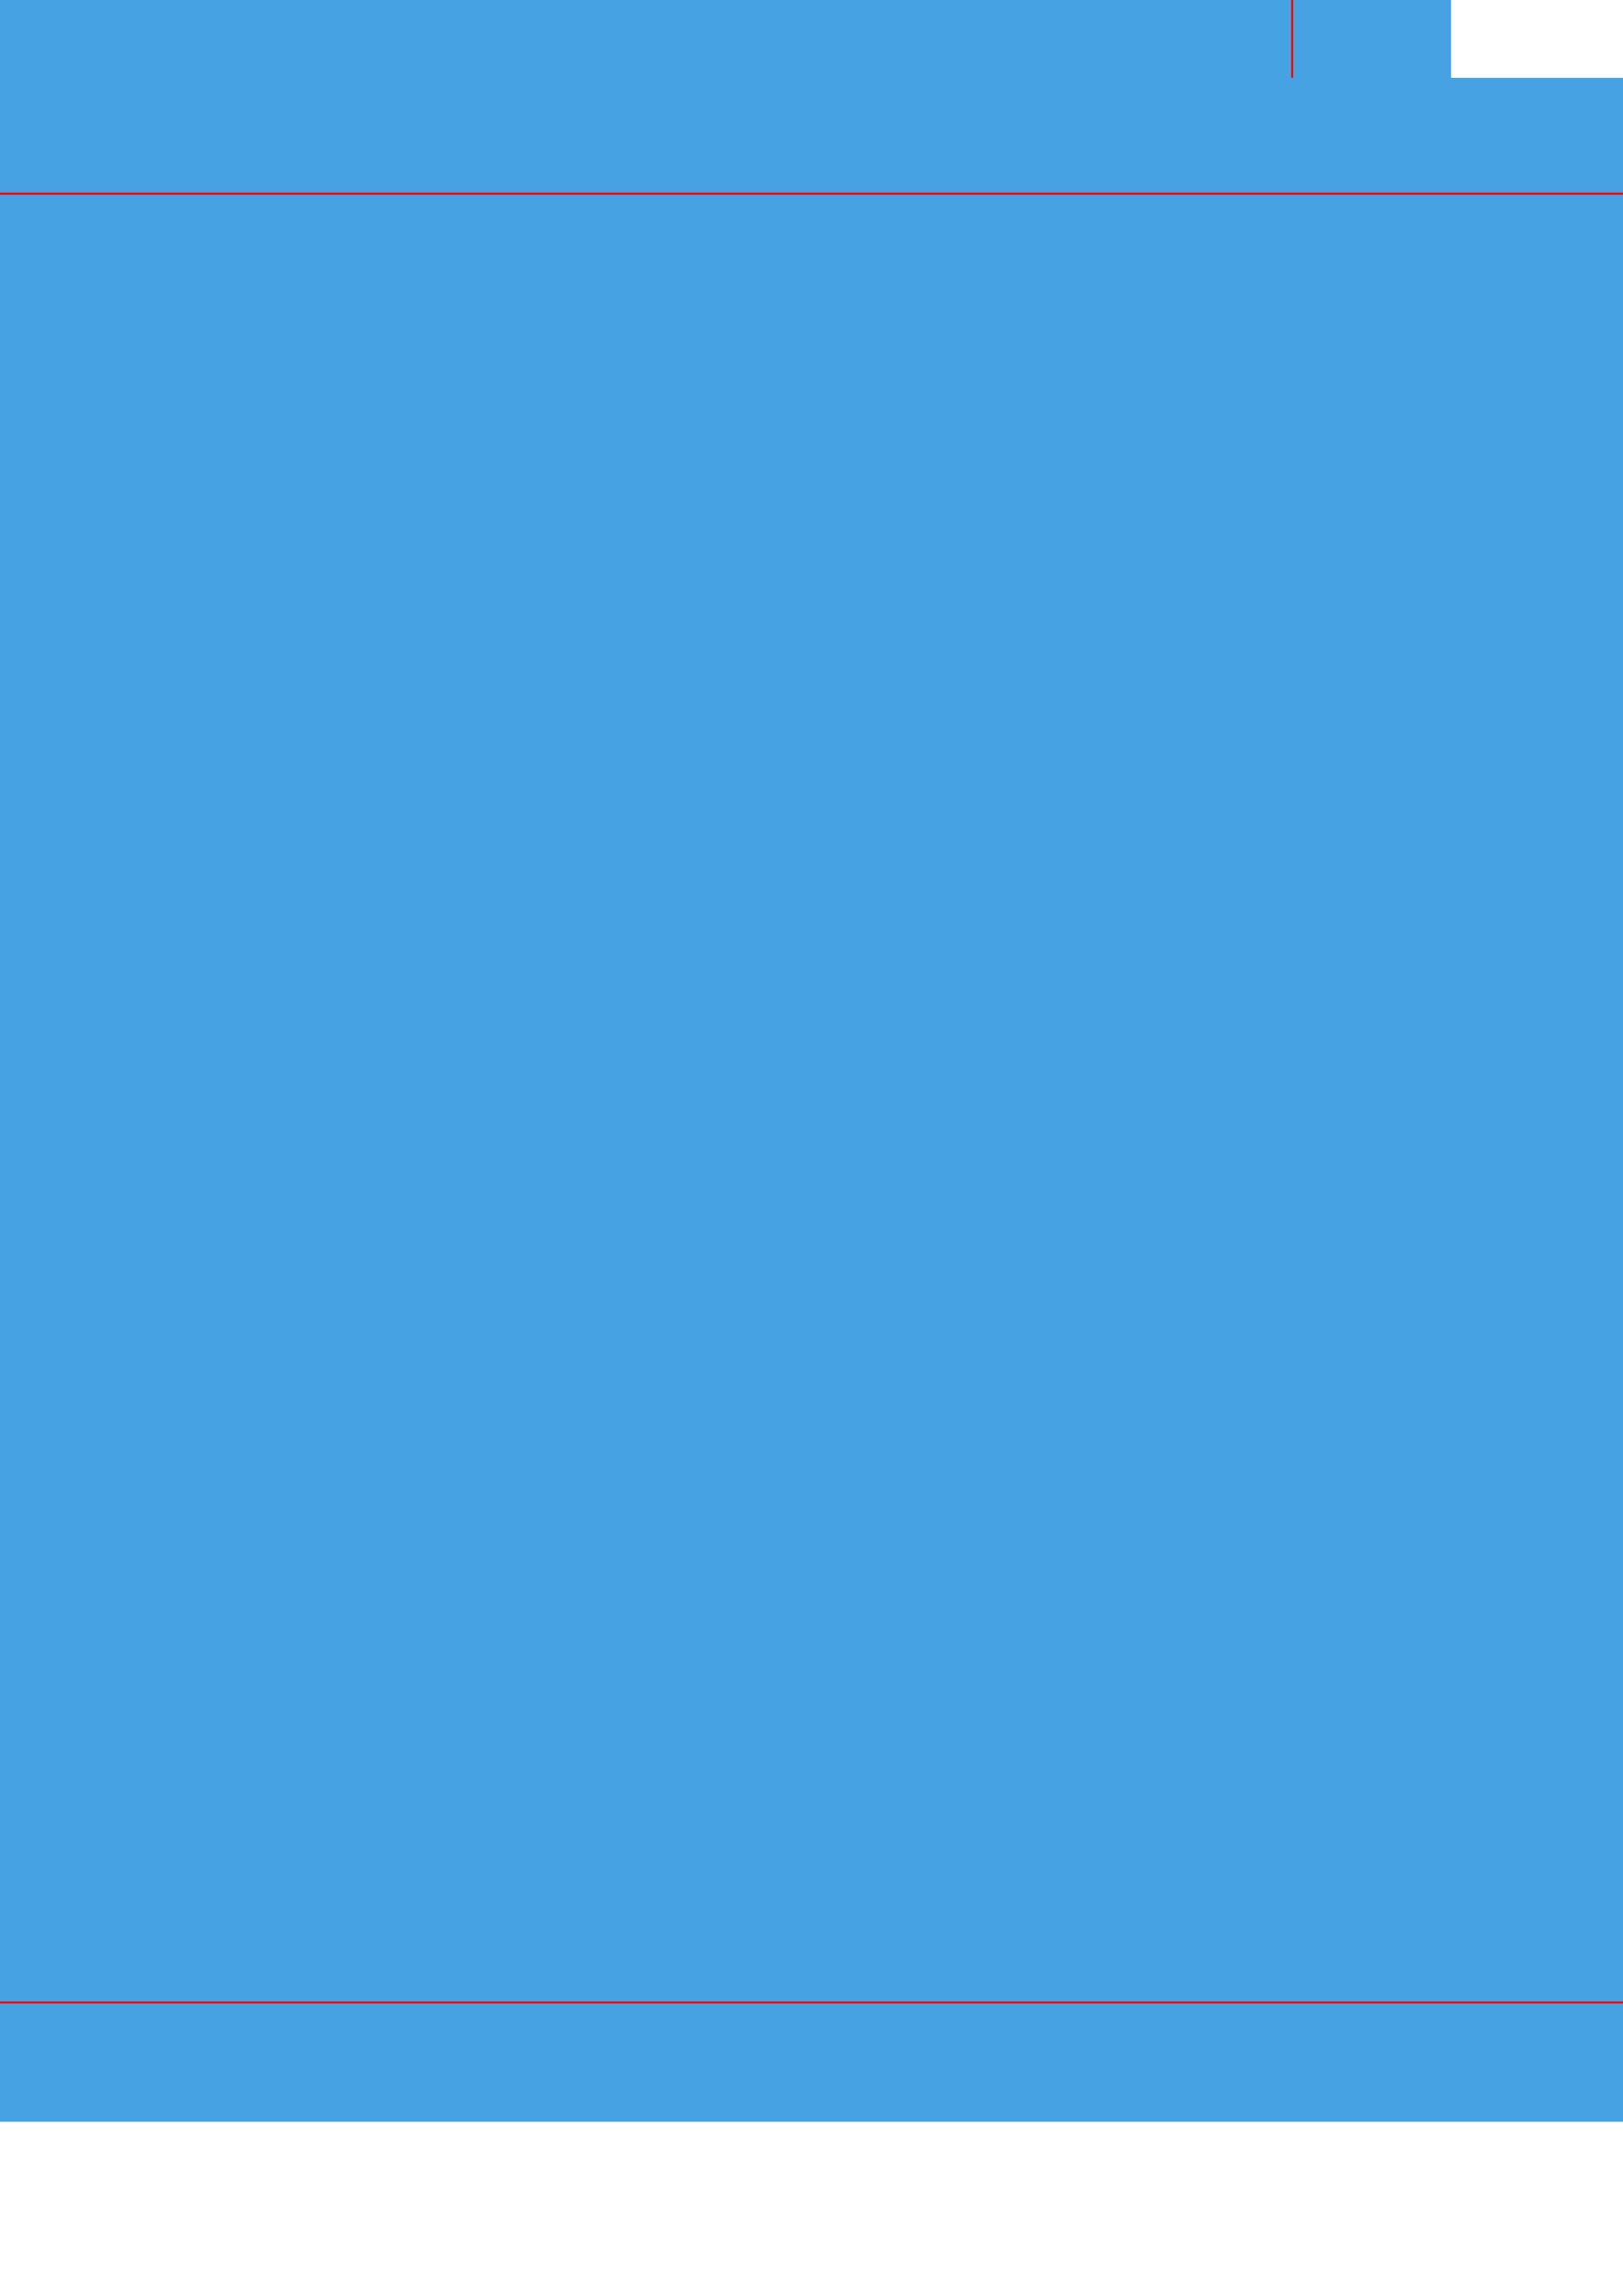 <?xml version="1.0" encoding="UTF-8" standalone="no"?>
<svg
   xmlns:dc="http://purl.org/dc/elements/1.1/"
   xmlns:cc="http://creativecommons.org/ns#"
   xmlns:rdf="http://www.w3.org/1999/02/22-rdf-syntax-ns#"
   xmlns:svg="http://www.w3.org/2000/svg"
   xmlns="http://www.w3.org/2000/svg"
   xmlns:sodipodi="http://sodipodi.sourceforge.net/DTD/sodipodi-0.dtd"
   xmlns:inkscape="http://www.inkscape.org/namespaces/inkscape"
   sodipodi:docname="hoop box.svg"
   inkscape:version="1.0 (4035a4fb49, 2020-05-01)"
   id="svg8"
   version="1.1"
   viewBox="0 0 210 297"
   height="297mm"
   width="210mm">
  <defs
     id="defs2" />
  <sodipodi:namedview
     inkscape:window-maximized="1"
     inkscape:window-y="-11"
     inkscape:window-x="-11"
     inkscape:window-height="1346"
     inkscape:window-width="2160"
     inkscape:snap-midpoints="false"
     showgrid="false"
     inkscape:document-rotation="0"
     inkscape:current-layer="layer1"
     inkscape:document-units="mm"
     inkscape:cy="516.16245"
     inkscape:cx="404.07001"
     inkscape:zoom="0.70710678"
     inkscape:pageshadow="2"
     inkscape:pageopacity="0.0"
     borderopacity="1.0"
     bordercolor="#666666"
     pagecolor="#ffffff"
     id="base" />
  <g
     id="layer1"
     inkscape:groupmode="layer"
     inkscape:label="Layer 1">
    <g
       transform="translate(-169.502,-30.683)"
       id="g1086">
      <path
         id="rect833"
         style="opacity:0.998;fill:#46a2e2;stroke-width:3.538;stroke-linecap:round"
         inkscape:transform-center-x="-10.416242"
         inkscape:transform-center-y="13.541115"
         d="m 1272.553,-48.018 v 0.002 H 403.262 v 75.59 l -18.898,-75.59 h -37.795 l -18.898,75.59 h 0.002 V 896.865 h 75.59 l -75.59,18.898 v 37.795 l 75.59,18.898 h 869.291 v -75.592 l 18.898,75.59 h 37.795 l 18.898,-75.59 v 0 -869.291 h -75.59 l 75.588,-18.898 V -29.119 Z"
         transform="scale(0.265)" />
      <path
         id="path929"
         style="font-variation-settings:normal;display:inline;vector-effect:none;fill:none;fill-opacity:1;stroke:#ff0000;stroke-width:0.265px;stroke-linecap:butt;stroke-linejoin:miter;stroke-miterlimit:4;stroke-dasharray:none;stroke-dashoffset:0;stroke-opacity:1;stop-color:#000000"
         d="M 106.696,257.296 106.697,7.295 M 356.696,237.296 H 106.696 m 230,-250 -1.5e-4,250 M 86.696,7.296 336.696,7.296" />
    </g>
    <g
       transform="translate(87.183,0.748)"
       id="g1062">
      <path
         id="rect946"
         style="opacity:0.998;fill:#46a2e2;stroke-width:4.979;stroke-linecap:round"
         d="m -401.078,35.172 -18.896,56.693 V 976.273 h 56.693 l -56.693,18.898 v 18.898 l 56.693,18.896 h 884.408 v -56.693 l 18.898,56.693 h 18.898 l 18.896,-56.693 V 91.865 H 521.127 L 577.82,72.967 V 54.068 L 521.127,35.172 h -884.408 v 56.693 l -18.898,-56.693 z"
         transform="scale(0.265)" />
      <path
         id="path1051"
         style="font-variation-settings:normal;display:inline;opacity:1;vector-effect:none;fill:none;fill-opacity:1;stroke:#ff0000;stroke-width:0.265px;stroke-linecap:butt;stroke-linejoin:miter;stroke-miterlimit:4;stroke-dasharray:none;stroke-dashoffset:0;stroke-opacity:1;stop-color:#000000;stop-opacity:1"
         d="m -96.118,273.306 2.51e-4,-249 m 249,234 -249,-4e-5 M 137.882,9.306 137.881,258.306 m -249,-234 249,-9e-5" />
    </g>
  </g>
</svg>
